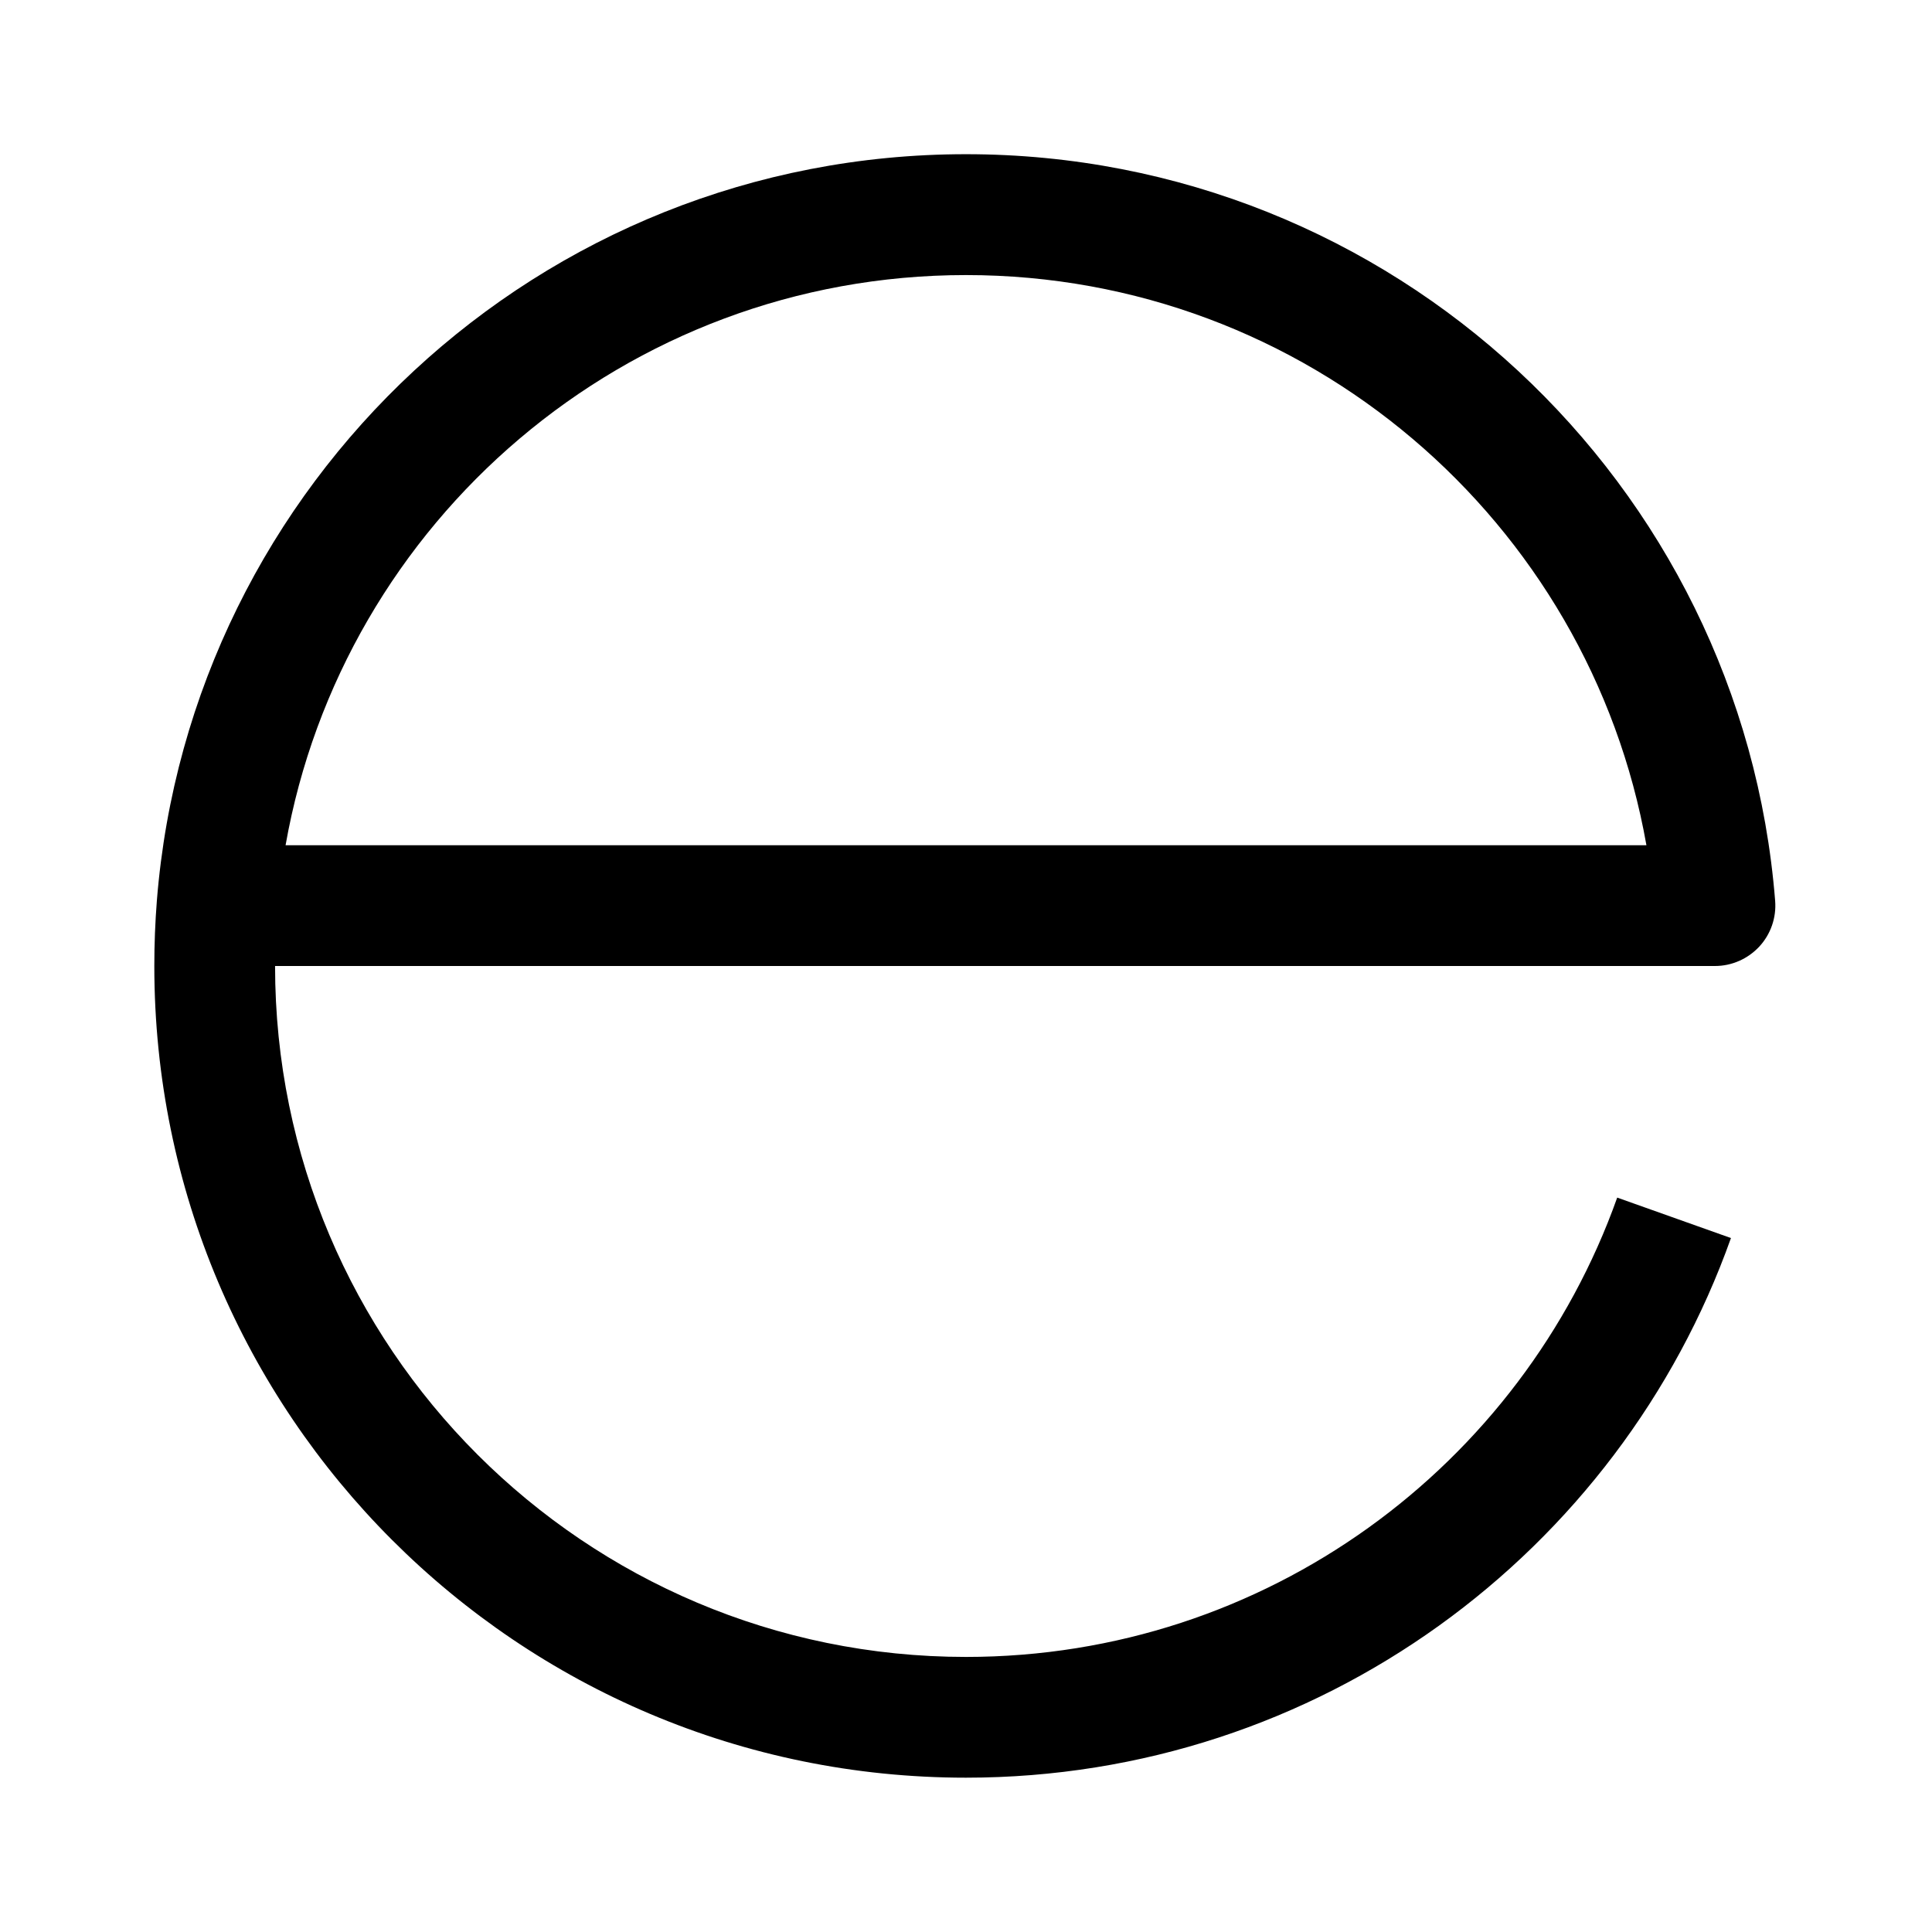 <svg width="16" height="16" viewBox="0 0 16 16" fill="none" xmlns="http://www.w3.org/2000/svg">
<path fill-rule="evenodd" clip-rule="evenodd" d="M8,13.722c2.487,0 4.604,-1.586 5.393,-3.804l0.942,0.335c-0.926,2.603 -3.412,4.469 -6.335,4.469c-3.713,0 -6.722,-3.01 -6.722,-6.722c0,-0.182 0.007,-0.362 0.021,-0.54c0.275,-3.461 3.17,-6.183 6.701,-6.183c3.531,0 6.426,2.722 6.701,6.183c0.011,0.139 -0.036,0.276 -0.131,0.379c-0.095,0.102 -0.228,0.161 -0.367,0.161h-11.925c0,3.16 2.562,5.722 5.722,5.722zM8,2.278c-2.819,0 -5.162,2.039 -5.635,4.722h11.27c-0.473,-2.683 -2.816,-4.722 -5.635,-4.722z" fill="black"/>
</svg>
